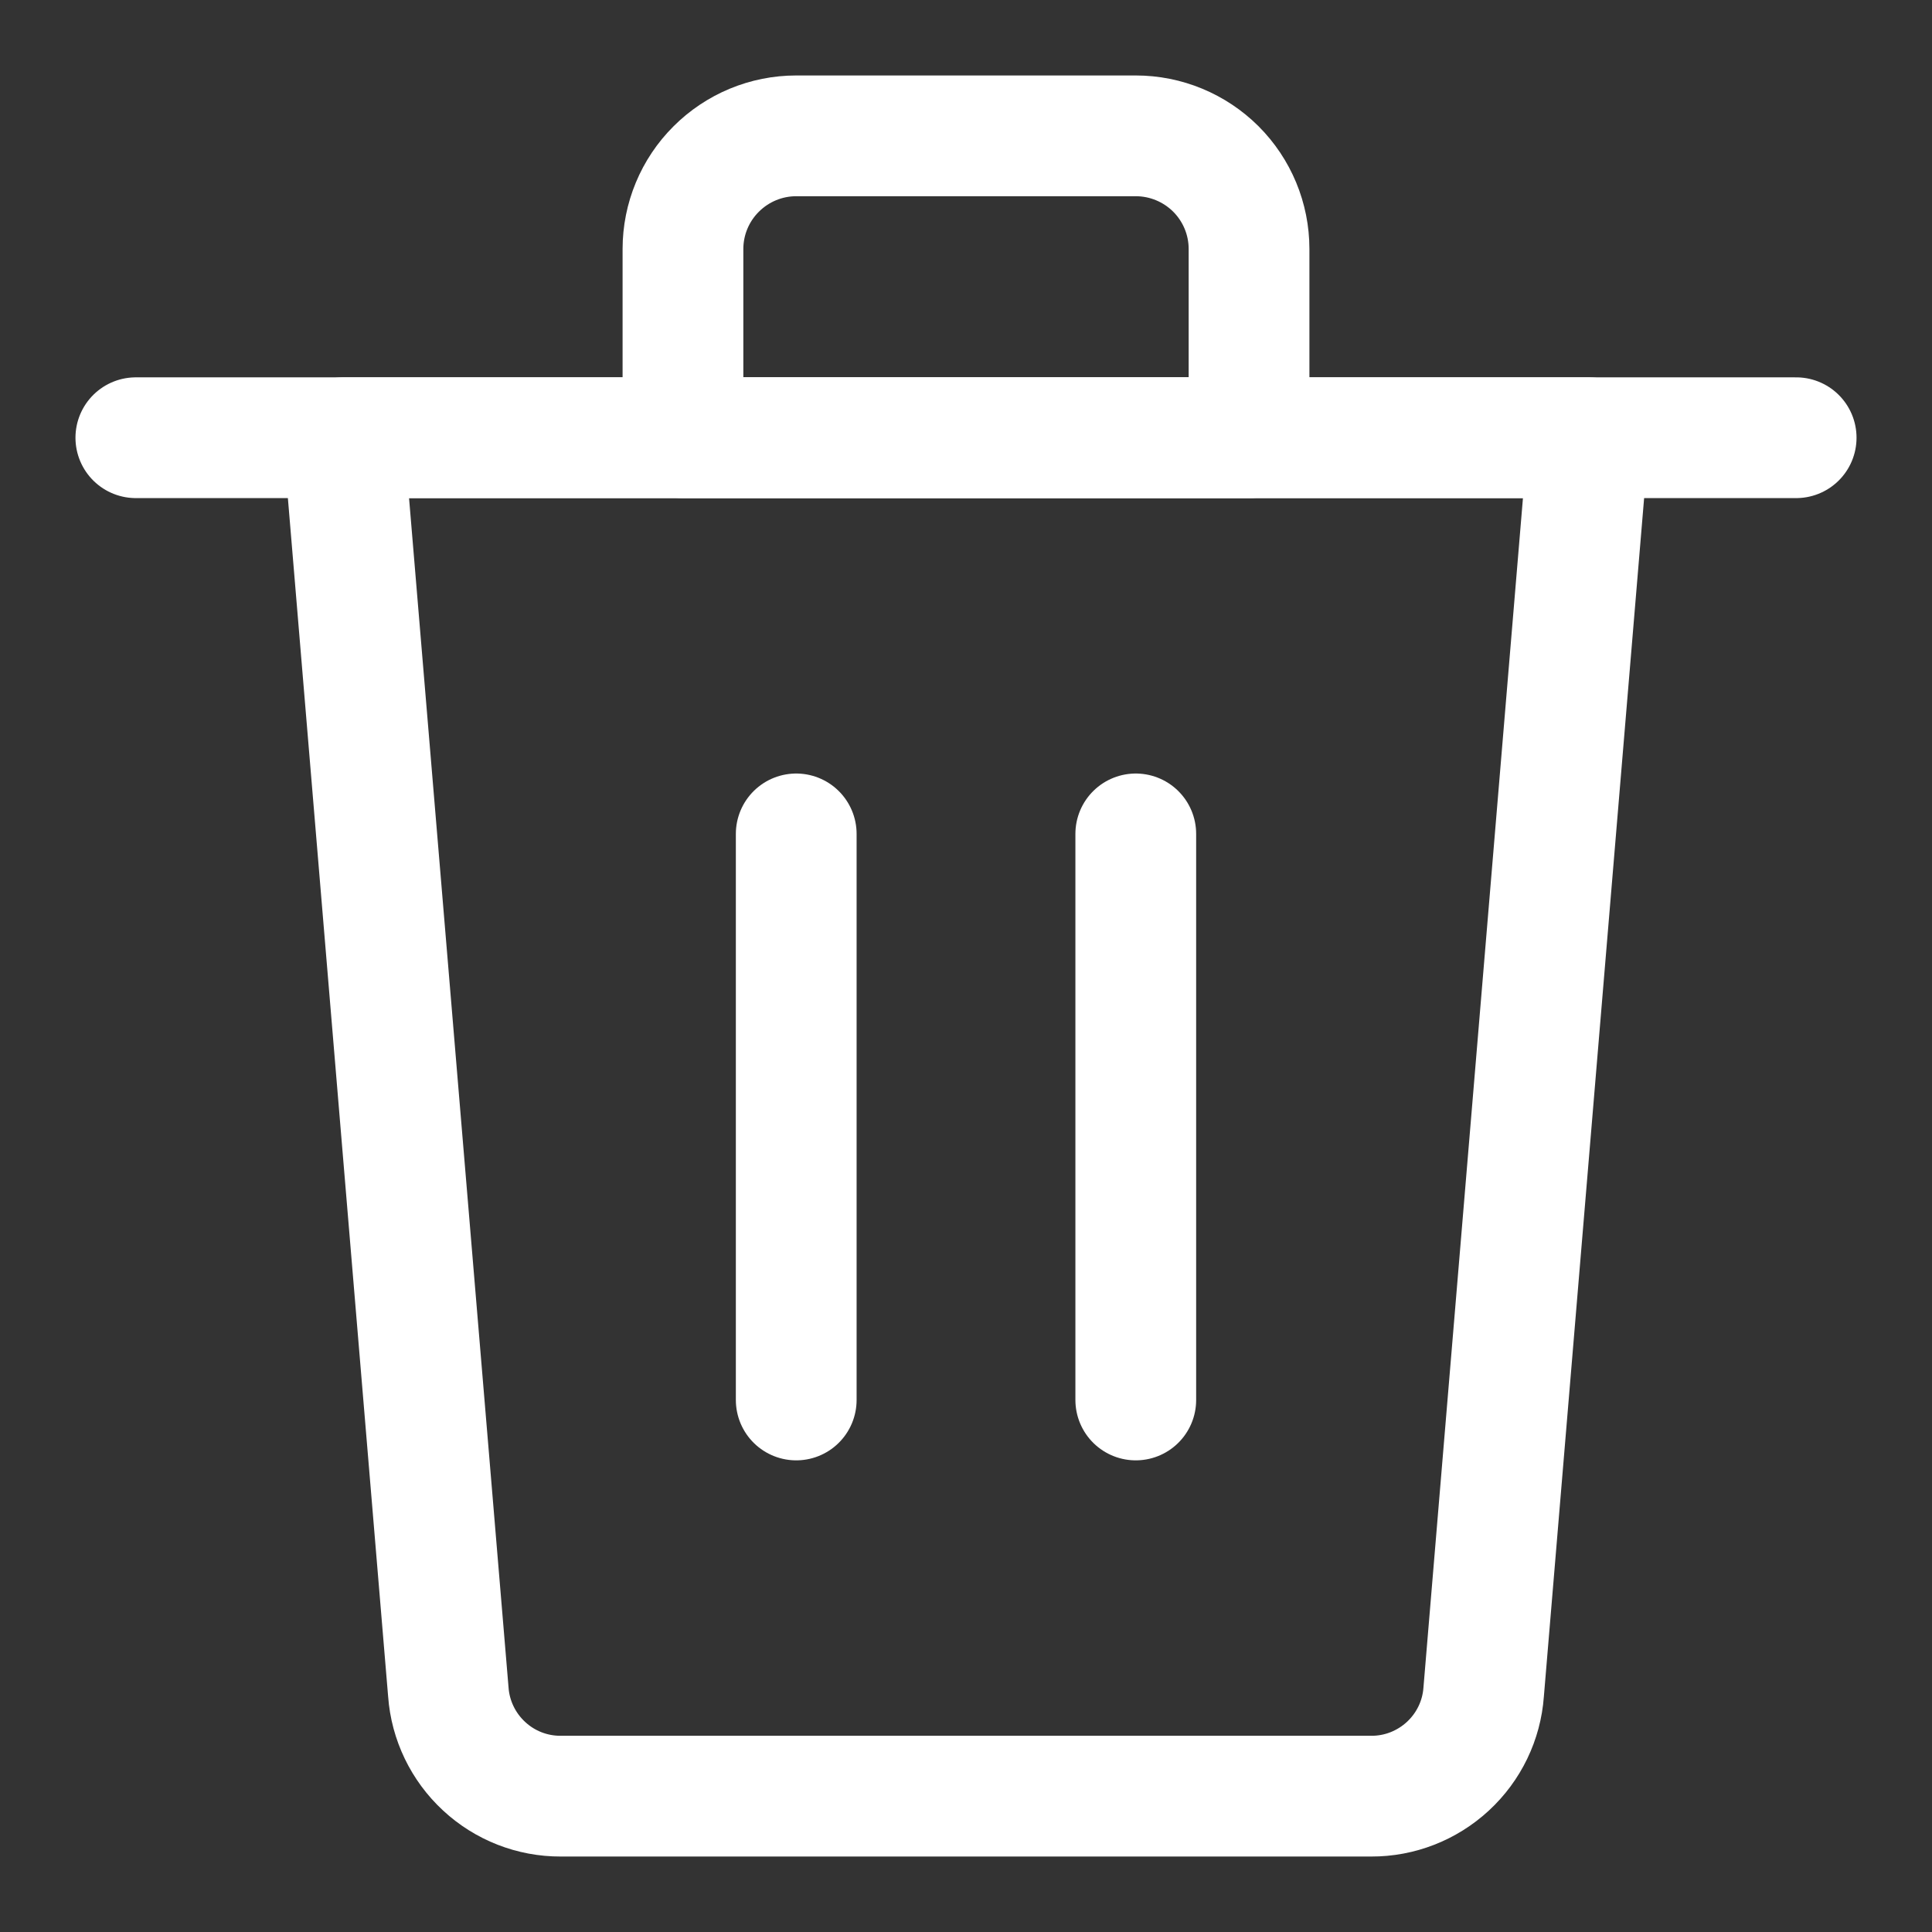 <svg xmlns="http://www.w3.org/2000/svg" fill="none" viewBox="-0.5 -0.5 16 16" id="Bin-1--Streamline-Ultimate.svg" height="16" width="16"><rect x="-0.5" y="-0.5" width="16" height="16" fill="#333333" stroke="none"/><desc>Bin 1 Streamline Icon: https://streamlinehq.com</desc><path stroke="#ffffff" stroke-linecap="round" stroke-linejoin="round" d="M0.625 3.125h13.75" stroke-width="1"></path><path stroke="#ffffff" stroke-linecap="round" stroke-linejoin="round" d="M8.906 0.625h-2.812c-0.249 0 -0.487 0.099 -0.663 0.275C5.255 1.075 5.156 1.314 5.156 1.562V3.125h4.688V1.562c0 -0.249 -0.099 -0.487 -0.275 -0.663C9.393 0.724 9.155 0.625 8.906 0.625Z" stroke-width="1"></path><path stroke="#ffffff" stroke-linecap="round" stroke-linejoin="round" d="M6.094 11.094v-4.688" stroke-width="1"></path><path stroke="#ffffff" stroke-linecap="round" stroke-linejoin="round" d="M8.906 11.094v-4.688" stroke-width="1"></path><path stroke="#ffffff" stroke-linecap="round" stroke-linejoin="round" d="M11.787 13.513c-0.017 0.235 -0.123 0.454 -0.296 0.614 -0.173 0.16 -0.4 0.249 -0.635 0.248H4.144c-0.236 0.001 -0.463 -0.088 -0.635 -0.248 -0.173 -0.16 -0.279 -0.38 -0.296 -0.614L2.344 3.125h10.312l-0.869 10.388Z" stroke-width="1"></path></svg>